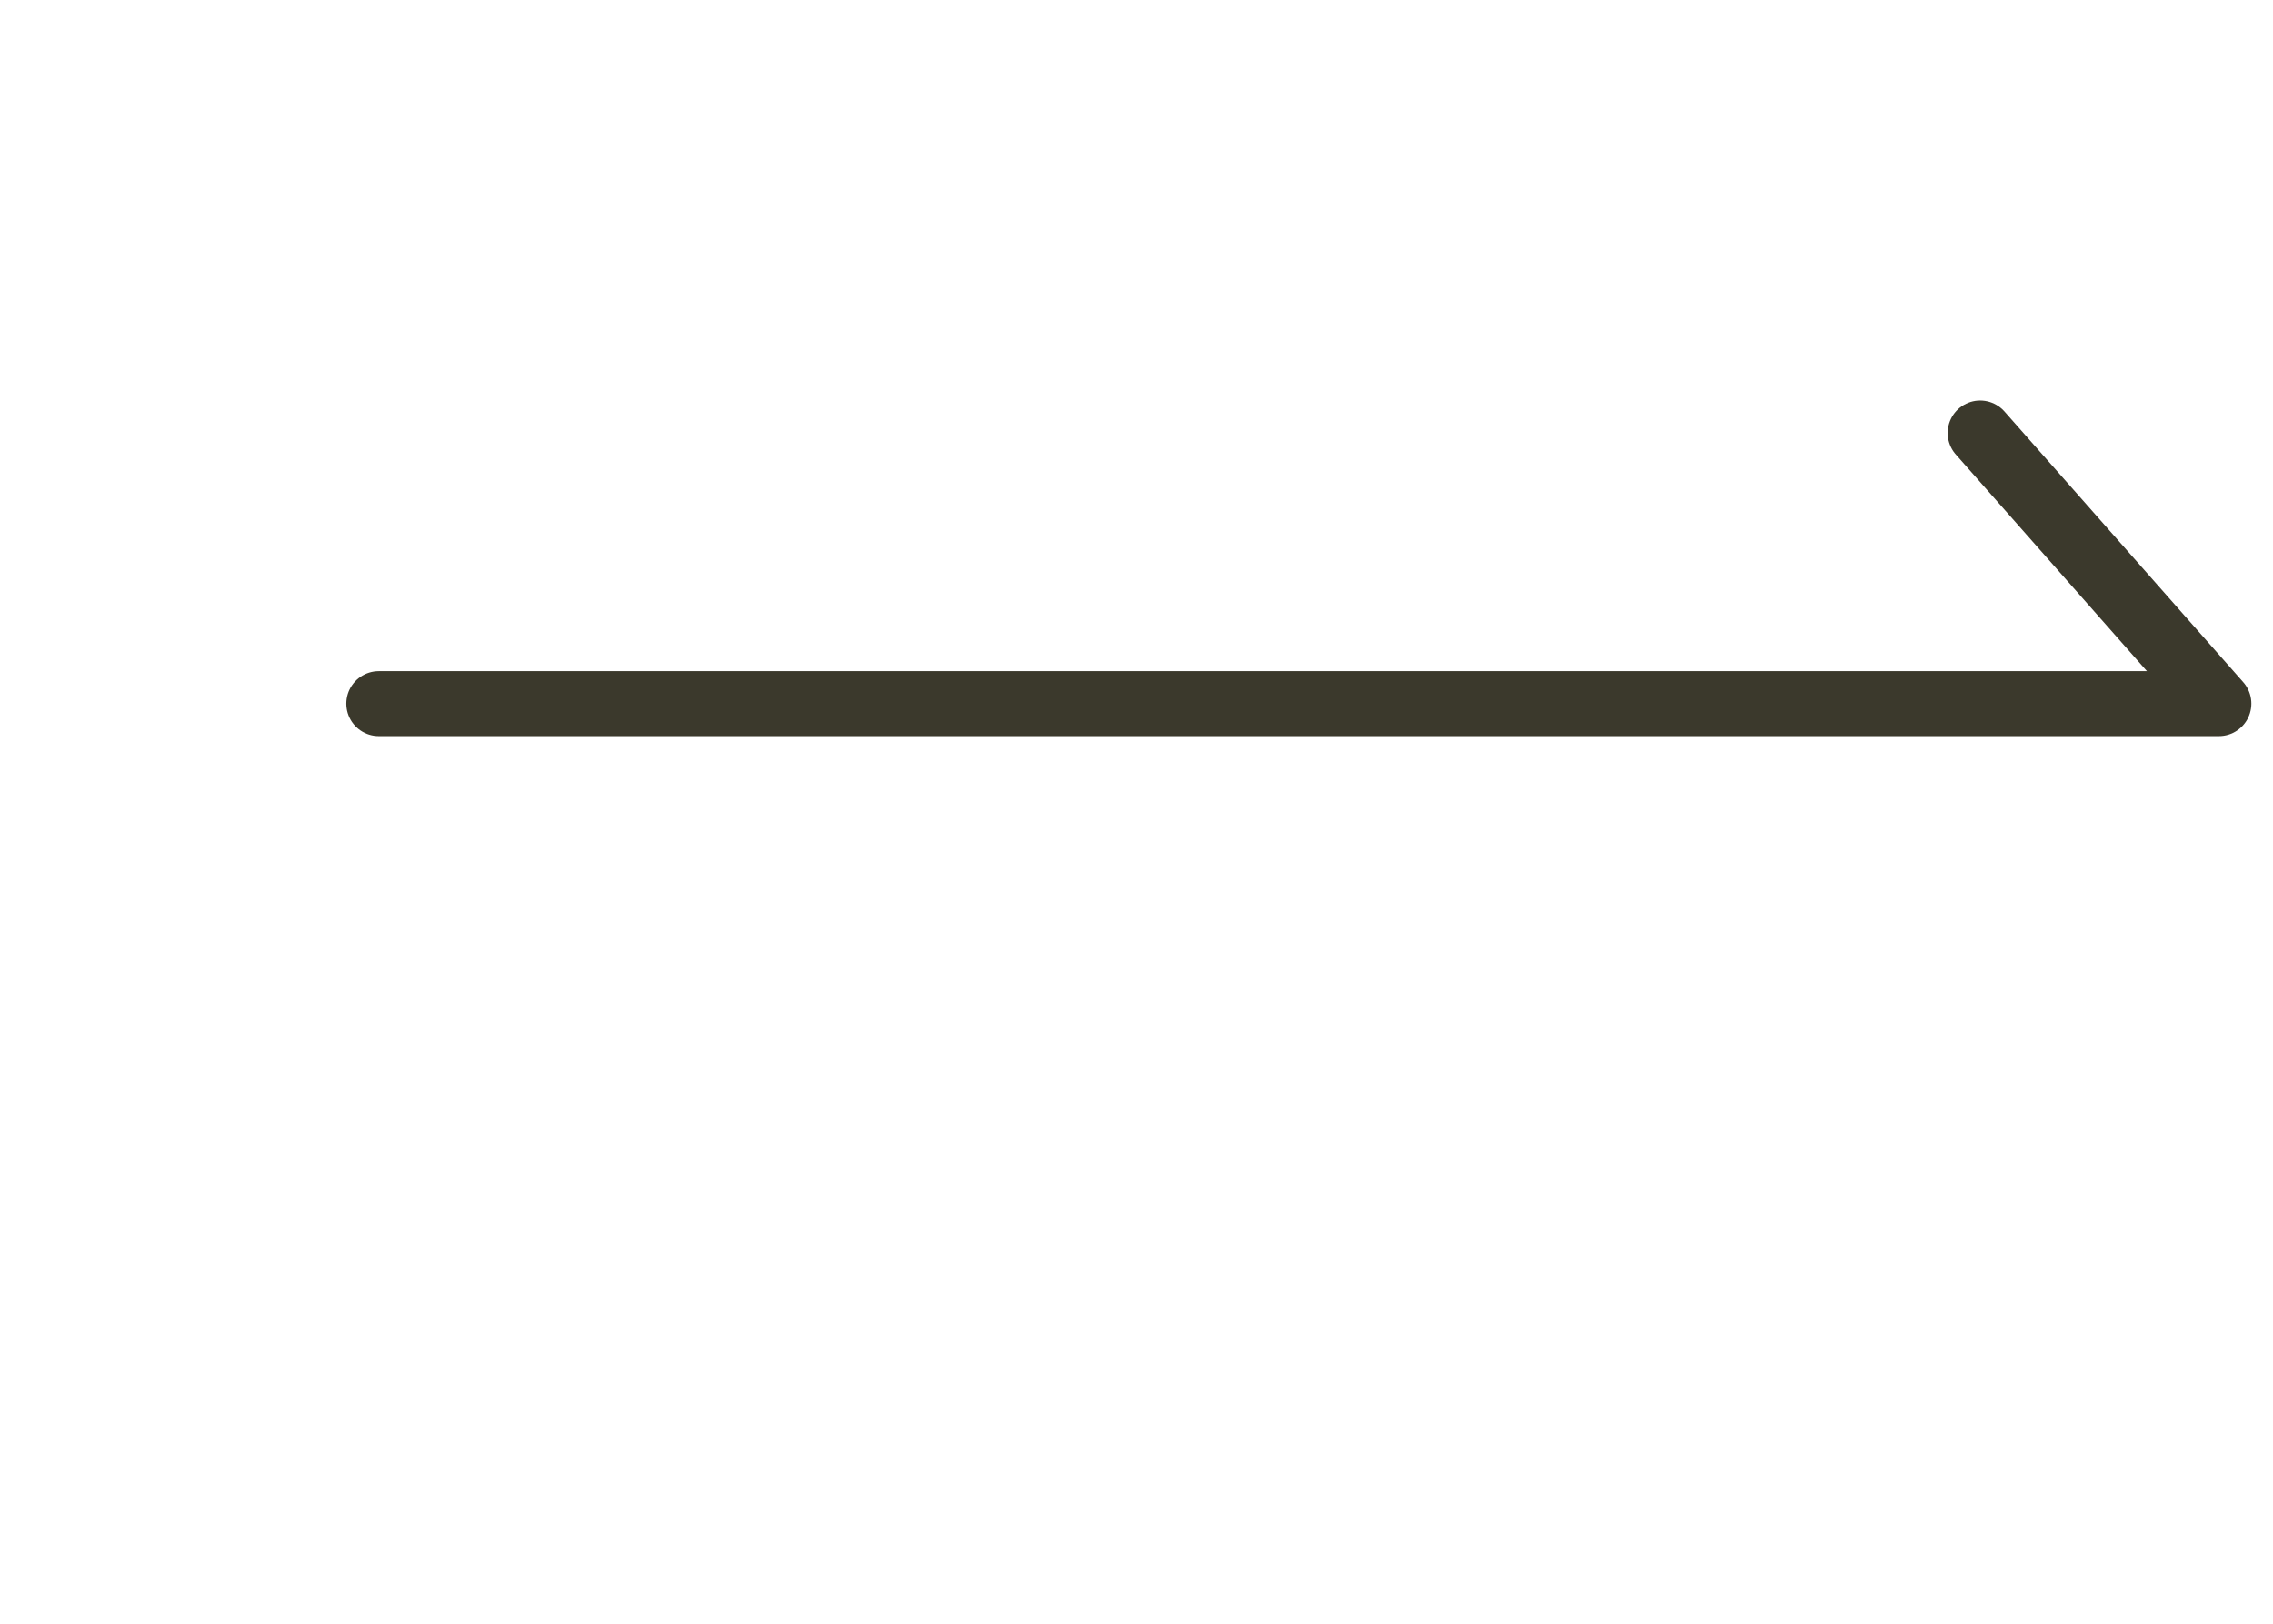 <svg width="42" height="30" viewBox="0 0 42 30" fill="none" xmlns="http://www.w3.org/2000/svg">
<path d="M7 13H41L36.588 8" stroke="#3B392C" stroke-width="1.2" stroke-linecap="round" stroke-linejoin="round"/>
</svg>
